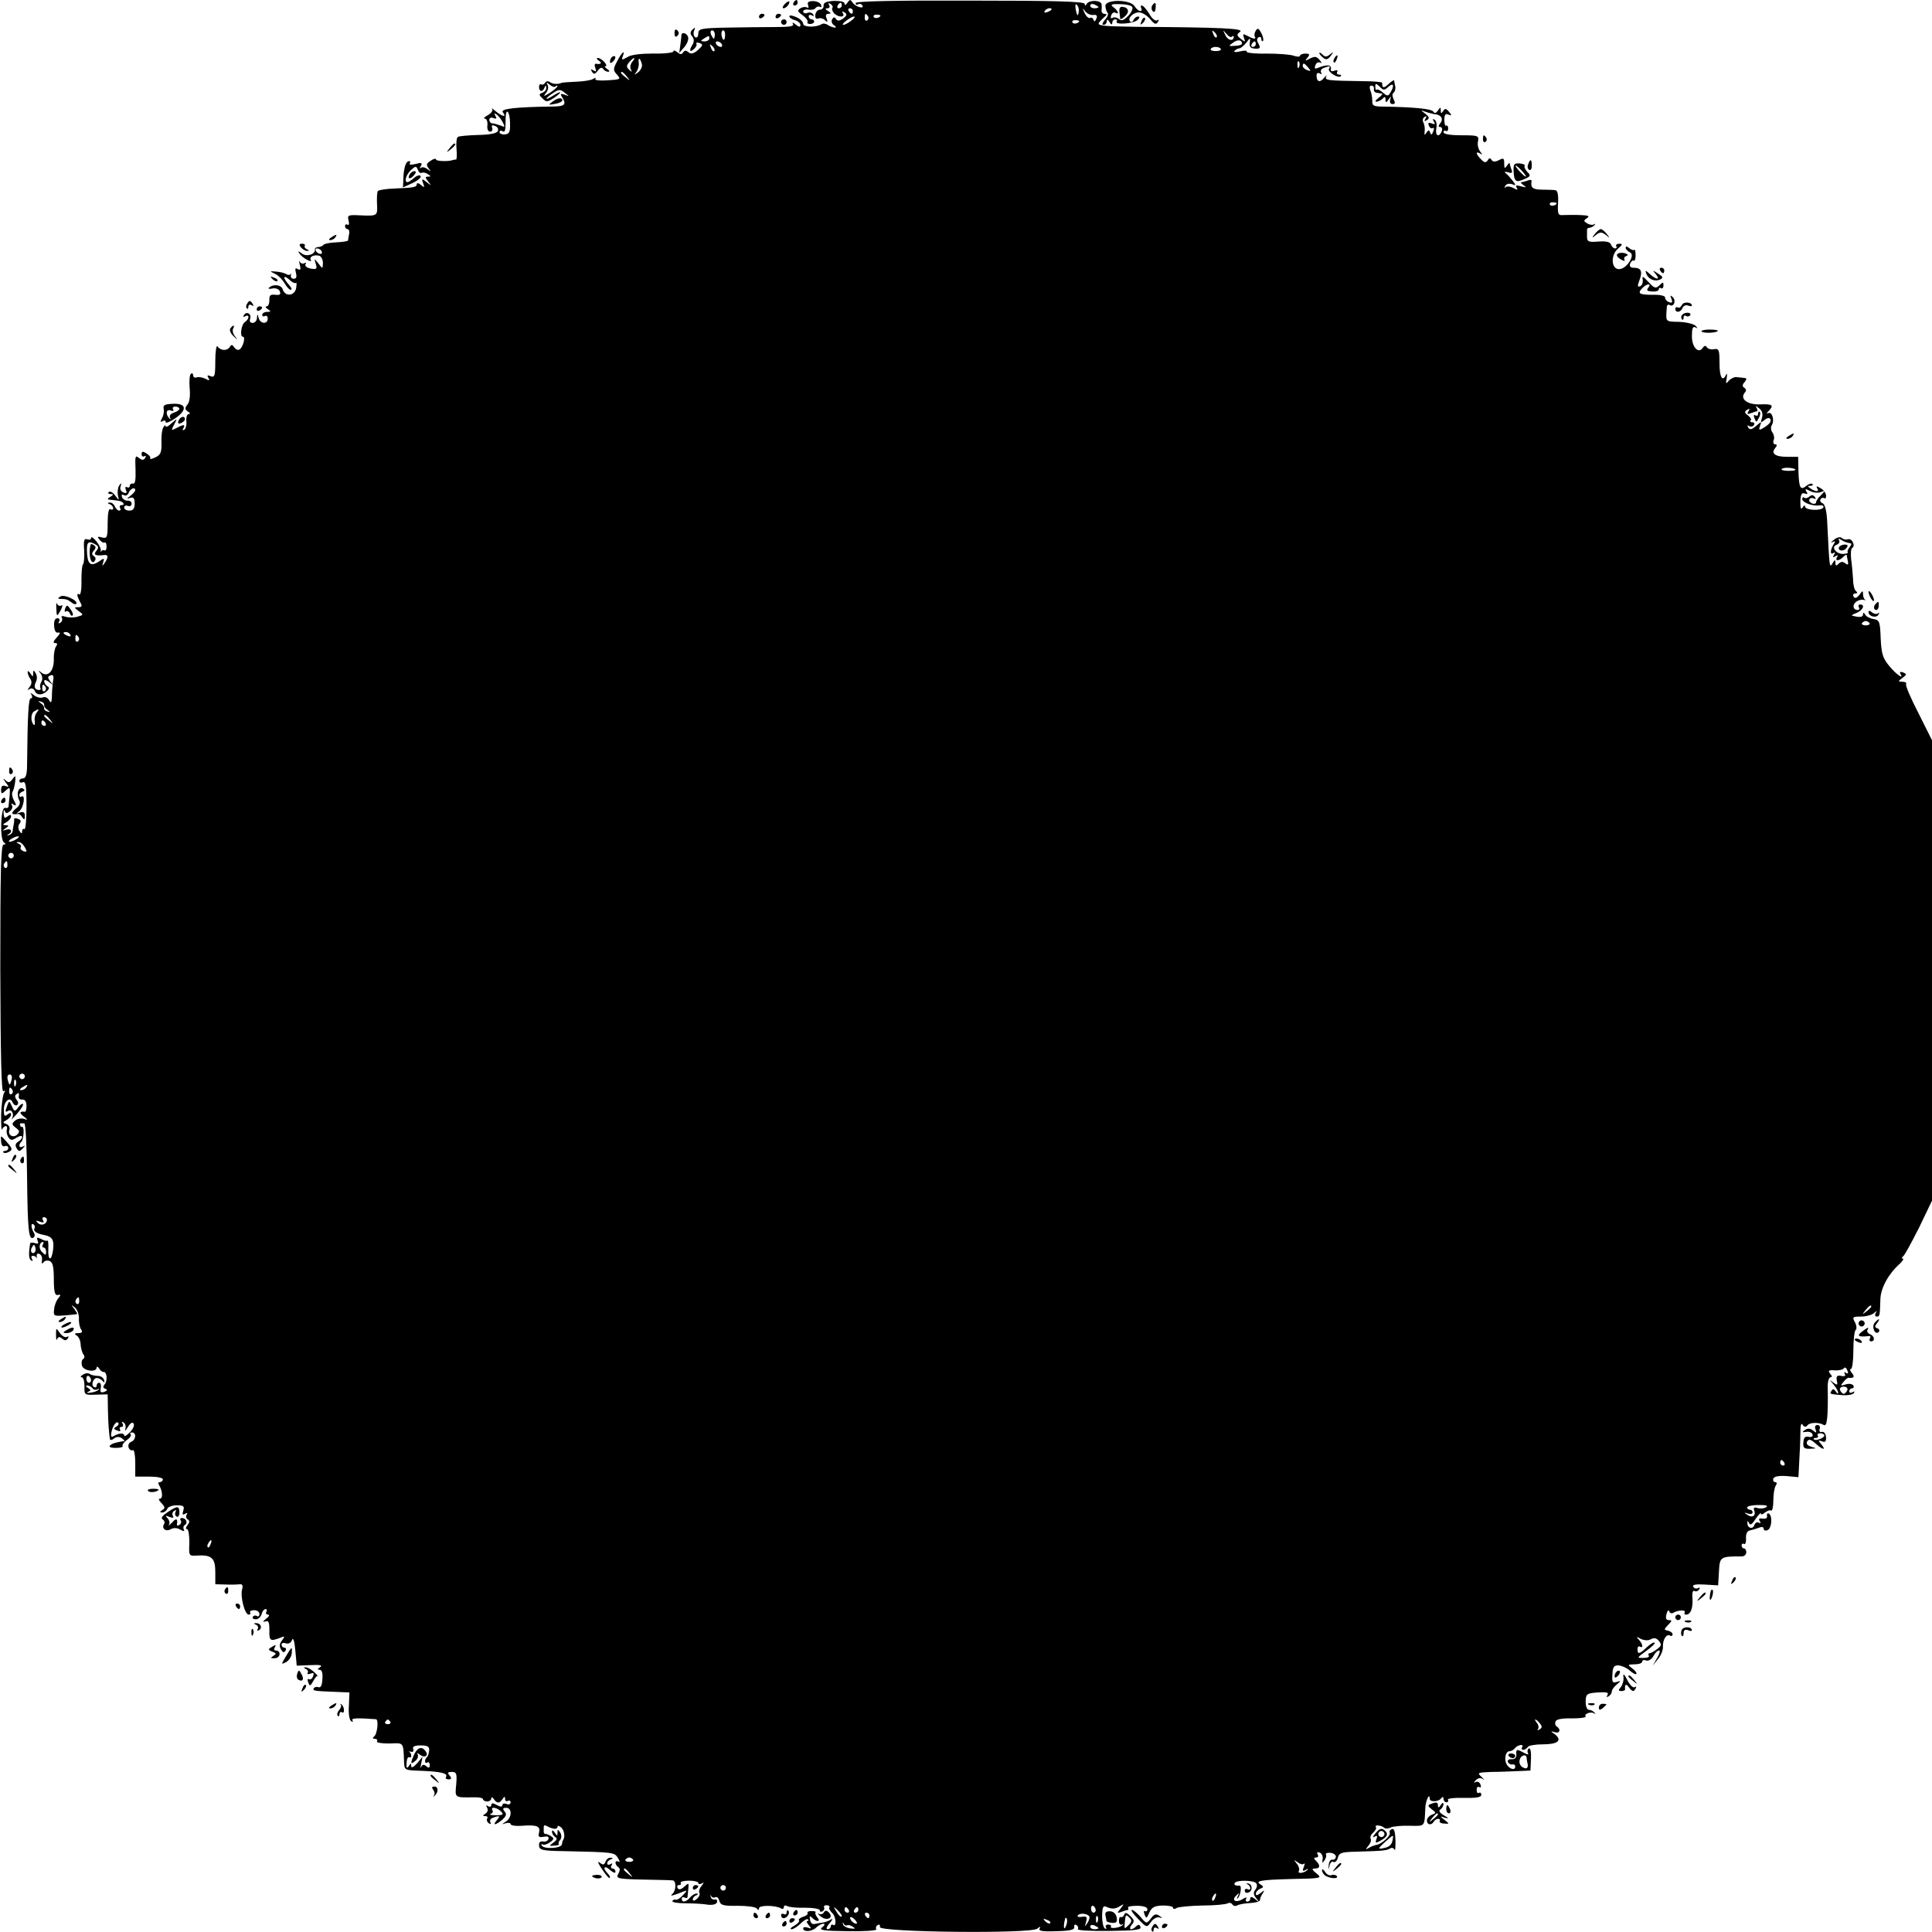<?xml version="1.0" standalone="no"?>
<!DOCTYPE svg PUBLIC "-//W3C//DTD SVG 20010904//EN"
 "http://www.w3.org/TR/2001/REC-SVG-20010904/DTD/svg10.dtd">
<svg version="1.0" xmlns="http://www.w3.org/2000/svg"
 width="700pt" height="700pt" viewBox="0 0 700 700"
 preserveAspectRatio="xMidYMid meet">
<g transform="translate(0,700) scale(0.1,-0.1)"
fill="#000000" stroke="none">
<path d="M2842 6984 c-7 -8 -8 -14 -3 -14 10 0 25 19 20 25 -2 1 -10 -3 -17
-11z"/>
<path d="M2875 6990 c-3 -5 -1 -10 4 -10 6 0 11 5 11 10 0 6 -2 10 -4 10 -3 0
-8 -4 -11 -10z"/>
<path d="M2928 6981 c3 -8 1 -12 -4 -8 -6 3 -16 2 -24 -3 -12 -8 -11 -12 8
-25 12 -9 20 -20 18 -24 -3 -4 1 -8 9 -8 8 0 15 4 15 9 0 4 -4 8 -10 8 -5 0
-10 5 -10 11 0 5 5 7 12 3 7 -4 8 -3 4 4 -4 6 -13 9 -21 5 -8 -3 -15 0 -15 5
0 6 9 9 20 7 11 -2 22 1 25 6 4 5 11 7 16 4 5 -3 6 0 4 7 -3 8 -16 14 -29 14
-17 0 -22 -4 -18 -15z"/>
<path d="M2984 6980 c1 -8 -5 -15 -13 -15 -8 0 -15 -8 -17 -18 -1 -12 2 -17
11 -14 7 3 18 0 24 -6 9 -9 11 -8 6 6 -5 11 -2 17 6 17 11 0 11 3 -1 10 -11 7
-11 10 -2 10 7 0 10 5 6 12 -5 7 -3 8 5 4 7 -5 10 -11 7 -14 -3 -3 -1 -11 5
-19 14 -16 43 -18 33 -1 -5 7 -3 8 6 3 10 -6 9 -11 -5 -22 -13 -9 -21 -10 -26
-2 -5 8 -9 8 -14 -1 -4 -7 -1 -16 6 -21 8 -5 10 -9 4 -9 -5 0 -17 4 -25 9 -8
6 -19 7 -24 3 -20 -12 -66 -11 -66 2 0 7 -11 18 -25 24 -14 6 -25 8 -25 3 0
-5 9 -11 20 -14 11 -3 20 -11 20 -17 0 -9 -4 -9 -17 1 -9 8 -14 9 -10 2 5 -8
-12 -11 -65 -11 -40 0 -119 -1 -175 -2 -94 -2 -103 -4 -103 -22 0 -11 -5 -16
-11 -13 -6 4 -8 14 -4 24 5 12 4 13 -6 4 -9 -9 -9 -16 -1 -25 7 -9 7 -19 2
-28 -14 -22 -12 -32 4 -18 8 7 12 16 9 20 -2 4 3 5 12 2 13 -5 12 -9 -6 -25
-16 -14 -26 -16 -35 -8 -8 7 -14 7 -19 -1 -5 -8 -11 -8 -21 1 -8 6 -14 8 -14
3 0 -5 -33 -9 -73 -8 -44 0 -81 -4 -94 -13 -19 -11 -22 -11 -17 2 11 28 -4 15
-20 -17 -15 -28 -15 -33 0 -49 14 -16 12 -17 -34 -20 -28 -2 -48 0 -45 5 4 5
0 5 -8 0 -8 -5 -35 -9 -61 -10 -27 -1 -50 -3 -53 -4 -13 -6 -31 -5 -42 2 -6 5
-14 5 -18 -2 -3 -6 -10 -8 -14 -6 -4 3 -8 -1 -8 -9 0 -18 13 -20 20 -2 4 9 6
9 6 -1 1 -7 -6 -15 -14 -18 -13 -5 -13 -8 1 -21 13 -13 17 -13 39 1 14 9 25
19 25 21 0 3 -11 -2 -25 -11 -14 -9 -25 -14 -25 -11 0 2 11 12 24 20 21 14 26
14 42 1 18 -14 18 -14 0 -7 -15 5 -17 3 -10 -8 18 -29 11 -35 -40 -35 -128 -2
-185 -8 -174 -21 15 -19 -2 -16 -26 4 -12 10 -17 14 -13 8 4 -5 -3 -15 -15
-22 -13 -7 -18 -12 -11 -13 6 0 10 -10 9 -23 -2 -14 2 -24 10 -24 6 0 10 6 7
14 -3 9 0 11 10 7 9 -3 14 -11 11 -18 -3 -9 -28 -14 -71 -15 -36 -1 -70 -4
-74 -7 -5 -3 -7 -23 -5 -44 2 -22 1 -39 -2 -38 -4 0 -9 -1 -12 -2 -16 -6 -60
-4 -60 2 0 5 -9 3 -19 -4 -16 -10 -18 -15 -8 -28 10 -13 10 -13 -4 -3 -9 7
-20 9 -24 5 -5 -4 -5 -1 0 7 6 11 2 13 -19 7 -18 -4 -25 -3 -21 3 3 6 0 9 -7
6 -8 -3 -14 -24 -16 -50 l-2 -44 35 16 c19 9 32 20 29 25 -3 5 -14 2 -23 -6
-10 -9 -21 -16 -24 -16 -14 0 -6 27 12 44 17 15 19 15 25 1 3 -9 9 -14 14 -11
4 2 14 1 22 -5 12 -7 12 -9 1 -9 -11 0 -11 -3 0 -17 13 -17 13 -17 -5 -3 -18
14 -19 13 -13 -4 6 -16 5 -17 -8 -6 -8 7 -15 8 -15 3 0 -11 -8 -13 -80 -16
-30 -1 -57 -5 -61 -9 -3 -4 -4 -26 -3 -48 2 -43 2 -43 -65 -40 -40 2 -43 0
-38 -19 3 -12 1 -19 -4 -15 -5 3 -9 0 -9 -5 0 -6 4 -11 9 -11 5 0 8 -8 6 -17
-2 -10 -4 -21 -4 -24 -1 -3 -20 -6 -43 -7 -23 -1 -44 -5 -47 -10 -3 -4 -12 -7
-18 -7 -7 0 -13 -4 -12 -9 2 -18 -32 -28 -48 -14 -12 9 -15 9 -9 1 4 -7 16
-18 28 -24 12 -6 18 -7 14 -1 -7 12 13 21 32 15 6 -3 12 -14 12 -26 -1 -22 -1
-22 -16 -2 -16 20 -16 20 -10 -1 6 -18 3 -21 -19 -17 -14 3 -22 10 -18 16 3 5
1 7 -5 3 -5 -3 -13 0 -16 6 -3 7 -3 2 0 -11 5 -17 3 -21 -7 -16 -9 6 -11 2 -7
-13 4 -15 2 -22 -8 -22 -7 0 -12 6 -10 13 1 6 1 9 -1 4 -3 -4 -10 -4 -16 0 -6
4 -23 8 -37 9 -24 2 -24 2 -4 -8 12 -5 27 -21 35 -34 7 -13 17 -24 22 -24 6 0
3 8 -6 18 -23 25 -22 39 1 19 10 -10 21 -15 24 -12 3 3 3 -5 1 -19 -6 -29 -40
-32 -49 -4 -5 17 -35 20 -50 5 -4 -3 3 -5 14 -2 12 2 23 -3 26 -11 4 -11 0
-14 -17 -12 -17 2 -22 -2 -21 -19 0 -13 -4 -23 -10 -23 -6 0 -4 -5 4 -10 13
-8 12 -10 -2 -10 -10 0 -18 -5 -18 -11 0 -5 5 -7 10 -4 5 3 10 -1 10 -9 0 -22
-27 -20 -33 2 -4 16 -5 16 -6 0 0 -10 -8 -18 -16 -18 -8 0 -12 6 -9 14 7 18
-12 30 -22 15 -4 -8 -3 -9 4 -5 7 4 12 3 12 -3 0 -5 -6 -14 -13 -18 -13 -9
-19 -53 -7 -53 11 0 0 -39 -12 -46 -6 -4 -14 0 -19 7 -7 11 -11 12 -17 1 -10
-14 -33 -13 -44 3 -4 6 -8 -18 -8 -52 0 -54 -2 -62 -17 -56 -11 5 -14 3 -8 -6
6 -10 3 -11 -11 -3 -11 5 -25 7 -31 5 -7 -3 -13 0 -13 7 0 6 -4 9 -8 6 -5 -3
-7 -26 -5 -51 3 -28 0 -52 -8 -61 -10 -13 -10 -17 2 -25 8 -5 9 -9 3 -9 -6 0
-10 -11 -9 -25 2 -14 -2 -28 -7 -32 -7 -3 -8 -1 -4 5 9 15 1 15 -25 1 -19 -10
-20 -9 -8 13 12 23 12 23 -10 4 -11 -11 -21 -15 -21 -10 0 5 -4 3 -8 -4 -5 -7
-8 -32 -7 -55 1 -36 -3 -45 -22 -54 -13 -6 -21 -8 -19 -4 3 4 -3 12 -13 18
-14 9 -18 8 -18 -3 0 -7 5 -10 10 -7 6 3 7 1 3 -6 -6 -9 -11 -9 -23 0 -13 11
-14 6 -12 -42 1 -37 -1 -53 -9 -51 -7 1 -12 -3 -12 -9 0 -5 -4 -7 -10 -4 -6 3
-7 -1 -4 -10 5 -11 2 -14 -9 -9 -9 3 -14 13 -10 22 4 13 3 14 -5 3 -5 -7 -7
-23 -5 -35 5 -21 5 -21 -10 -1 -8 11 -19 17 -23 12 -4 -4 -1 -7 7 -7 11 0 11
-2 -1 -10 -13 -8 -13 -10 3 -11 30 -3 35 -4 43 -11 4 -5 2 -8 -5 -8 -7 0 -9
-4 -6 -10 3 -5 2 -10 -3 -10 -6 0 -12 7 -16 15 -3 8 -11 15 -18 14 -10 0 -10
-2 0 -6 6 -2 12 -9 12 -14 0 -6 -4 -7 -10 -4 -6 4 -10 -15 -10 -51 0 -52 -2
-56 -21 -51 -16 4 -18 3 -8 -9 6 -7 14 -12 18 -10 4 3 7 -4 7 -14 0 -10 -3
-17 -7 -14 -4 2 -9 1 -12 -3 -2 -5 -3 -3 -2 2 2 6 -6 21 -16 34 -11 13 -19 18
-19 12 0 -6 -6 -8 -14 -5 -11 4 -14 -4 -11 -41 1 -25 -1 -47 -4 -49 -4 -3 -6
-29 -6 -60 1 -30 -3 -52 -7 -50 -11 7 -10 -4 2 -27 9 -15 7 -19 -7 -19 -15 0
-15 -1 2 -14 18 -13 18 -14 -3 -20 -12 -4 -32 -4 -43 -1 -14 5 -19 3 -15 -3 3
-6 1 -14 -5 -18 -8 -4 -9 -3 -5 4 4 7 1 12 -6 12 -9 0 -13 -10 -12 -27 1 -18
6 -27 15 -25 9 2 7 -4 -5 -17 -13 -14 -15 -21 -6 -21 8 0 9 -4 3 -12 -5 -7 -9
-29 -8 -48 0 -42 -22 -65 -45 -47 -13 10 -13 10 -3 -3 7 -10 8 -21 3 -30 -5
-8 -6 -18 -4 -22 3 -4 1 -8 -4 -8 -16 0 -21 12 -12 29 5 10 5 23 -1 32 -7 12
-9 12 -9 -1 0 -13 -1 -13 -10 0 -5 8 -10 11 -10 5 0 -5 4 -17 10 -25 6 -9 5
-20 -3 -29 -9 -12 -9 -13 1 -7 7 4 14 1 18 -7 6 -17 28 -17 45 0 8 8 8 13 0
17 -6 4 -11 12 -11 18 0 6 7 5 18 -3 15 -13 16 -12 4 2 -10 14 -10 18 1 22 10
4 13 -2 9 -21 -2 -15 -4 -40 -4 -56 -1 -22 -3 -25 -10 -13 -5 9 -15 14 -23 10
-9 -3 -23 1 -32 8 -12 10 -15 10 -9 2 4 -7 3 -13 -2 -13 -9 0 -12 -56 -14
-242 0 -34 -5 -48 -14 -48 -8 0 -14 -4 -14 -10 0 -5 6 -7 13 -4 10 4 13 -15
13 -85 0 -49 -3 -88 -8 -85 -4 3 -8 -1 -8 -8 0 -10 -3 -9 -10 2 -5 9 -5 19 1
26 6 8 5 14 -6 17 -8 4 -14 3 -14 -1 1 -4 0 -11 -1 -17 -1 -5 -3 -16 -4 -24 0
-8 -7 -15 -14 -17 -7 -1 -8 0 -2 3 17 8 11 23 -7 17 -15 -5 -16 -4 -3 5 13 9
13 11 0 11 -12 1 -11 3 3 11 9 5 17 15 17 21 0 7 -4 7 -13 0 -10 -8 -13 -6
-14 11 0 12 1 16 4 9 4 -10 8 -10 19 -1 8 6 11 16 7 22 -4 6 -1 7 6 2 10 -6
11 -3 2 14 -7 12 -9 26 -6 32 4 5 8 22 10 37 2 23 1 24 -10 9 -9 -13 -15 -14
-25 -4 -10 9 -10 7 0 -7 13 -17 13 -19 0 -14 -11 4 -16 0 -16 -13 0 -16 2 -17
17 -3 15 14 16 12 14 -18 -2 -18 -4 -36 -4 -40 -1 -5 -6 -7 -13 -5 -16 3 -19
-115 -4 -125 8 -5 7 -8 -1 -8 -10 0 -12 -102 -12 -450 1 -316 4 -448 11 -444
7 5 8 2 2 -7 -4 -8 -9 -43 -10 -79 0 -36 1 -59 3 -52 3 6 9 12 14 12 4 0 6 -6
4 -12 -3 -7 0 -20 5 -28 8 -12 13 -13 30 -2 11 7 20 8 20 3 0 -6 -7 -14 -15
-18 -9 -6 -11 -13 -5 -23 8 -13 11 -13 22 -1 10 10 10 12 1 7 -14 -8 -18 6 -5
18 8 9 11 56 2 53 -3 -1 -6 1 -7 6 -2 4 -1 7 2 7 3 0 9 0 13 0 5 0 9 -87 10
-192 2 -196 6 -233 23 -222 5 3 6 11 2 17 -11 18 -12 38 -2 31 5 -3 7 -9 4
-14 -6 -10 7 -20 37 -25 28 -6 35 -19 30 -55 -6 -42 -19 -38 -17 5 1 19 -1 33
-3 30 -3 -2 -13 0 -23 6 -15 7 -17 6 -13 -6 5 -11 2 -13 -10 -9 -9 3 -17 2
-17 -2 -6 -39 -5 -55 4 -61 6 -3 7 -1 3 5 -4 7 -3 12 3 12 5 0 11 -3 14 -7 2
-5 2 -2 0 5 -1 8 3 12 9 9 7 -2 12 -13 10 -23 -2 -12 0 -15 5 -8 4 6 15 9 23
5 11 -4 15 -22 15 -66 0 -46 4 -59 14 -57 12 3 12 0 2 -12 -7 -8 -14 -26 -15
-40 -3 -24 -1 -25 38 -22 23 2 43 4 45 5 2 1 -3 9 -10 19 -12 15 -12 16 2 5 9
-7 15 -25 15 -40 -1 -16 3 -34 8 -40 6 -9 3 -13 -10 -13 -14 0 -16 -3 -6 -9 7
-4 14 -19 14 -32 1 -13 5 -29 10 -36 5 -6 5 -14 -1 -17 -5 -3 -7 -14 -4 -24 5
-19 53 -26 53 -7 0 5 4 4 9 -3 4 -8 12 -13 16 -13 13 2 15 -32 4 -45 -7 -8 -6
-13 3 -16 8 -3 7 -6 -4 -11 -13 -4 -16 -1 -13 14 2 10 0 19 -6 19 -5 0 -9 -5
-9 -11 0 -5 -4 -8 -10 -4 -12 8 -1 35 13 32 7 -1 16 -6 20 -12 5 -6 7 -4 4 5
-2 8 -12 15 -23 15 -10 0 -24 3 -29 7 -6 4 -17 3 -25 -3 -8 -5 -10 -9 -4 -9 6
0 10 -15 10 -32 -1 -32 0 -33 42 -31 l42 1 1 -56 c1 -52 4 -83 7 -106 1 -5 8
-4 15 2 8 7 18 7 27 2 8 -6 13 -10 10 -11 -35 -6 -44 -9 -51 -16 -6 -6 3 -9
20 -9 17 0 28 3 25 7 -2 4 5 14 16 22 11 7 17 17 13 20 -3 4 -1 7 5 7 17 0 15
-27 -3 -34 -8 -3 -12 -12 -9 -21 3 -8 10 -12 15 -9 5 3 9 -18 9 -45 l0 -51 50
0 c28 0 50 -4 50 -10 0 -5 -5 -10 -11 -10 -6 0 -7 -5 -2 -12 12 -21 14 -48 2
-48 -6 0 -3 -7 6 -16 13 -14 14 -19 3 -25 -10 -7 -10 -9 0 -9 7 0 15 6 18 13
2 7 18 13 34 13 25 0 29 -3 24 -19 -4 -14 -3 -17 6 -12 8 5 11 4 6 -3 -3 -6
-2 -14 4 -17 8 -5 7 -11 -1 -21 -6 -8 -7 -14 -2 -14 6 0 9 -22 9 -49 -2 -49
-2 -49 29 -47 51 3 65 -9 65 -59 l0 -45 38 -1 c20 -1 43 0 51 1 9 1 12 -5 8
-19 -7 -27 10 -91 24 -91 6 0 8 4 5 8 -2 4 4 8 15 8 10 0 19 -6 19 -14 0 -7
-4 -11 -9 -7 -5 3 -12 2 -15 -3 -3 -5 2 -9 11 -9 9 0 18 9 21 19 2 10 9 18 14
18 5 0 6 -4 3 -10 -3 -5 -1 -10 6 -10 7 0 4 -7 -7 -15 -12 -10 -14 -13 -3 -10
12 5 15 -2 15 -32 -1 -38 3 -41 39 -27 18 7 18 6 7 -9 -9 -11 -11 -21 -4 -33
6 -11 11 -13 16 -5 4 6 2 11 -3 11 -6 0 -11 5 -11 11 0 6 7 8 15 5 10 -3 19 1
23 12 4 11 9 -3 12 -38 l5 -55 50 2 c35 2 45 -1 35 -7 -10 -7 -11 -10 -2 -10
8 0 12 -12 10 -34 -1 -22 -6 -32 -14 -29 -7 2 -14 1 -17 -4 -6 -9 1 -10 79
-13 l50 -2 -2 -49 c-2 -28 2 -51 8 -55 6 -4 8 -3 5 3 -5 8 15 9 85 4 11 -1 5
-55 -7 -63 -6 -5 -5 -8 3 -8 7 0 11 -4 8 -9 -3 -5 16 -8 44 -8 54 2 51 7 54
-67 1 -30 2 -30 64 -32 69 -3 96 -9 88 -22 -3 -5 1 -9 9 -9 11 0 12 4 4 14 -9
10 -7 13 8 13 17 0 19 -6 16 -45 -5 -49 -6 -48 60 -47 20 1 37 -2 37 -7 0 -4
7 -8 15 -8 8 0 15 5 15 11 0 6 4 5 9 -2 11 -17 21 -17 32 0 7 10 9 10 9 0 0
-7 5 -10 10 -7 5 3 10 1 10 -5 0 -7 -7 -10 -15 -6 -8 3 -15 1 -15 -5 0 -6 -7
-6 -20 1 -14 8 -20 8 -20 0 0 -6 -5 -8 -12 -4 -7 5 -8 3 -3 -6 4 -7 2 -16 -6
-21 -11 -7 -11 -9 -1 -9 7 0 11 -4 7 -9 -3 -5 0 -13 6 -17 7 -4 9 -3 6 3 -4 6
0 14 9 17 24 9 28 7 14 -9 -17 -20 -5 -19 20 2 14 13 17 20 8 30 -8 10 -6 13
6 13 22 0 21 -36 -1 -50 -17 -11 -17 -11 -1 -6 10 3 18 1 18 -3 0 -5 19 -8 42
-6 54 4 67 -2 61 -25 -4 -15 -1 -18 17 -15 14 3 20 0 17 -8 -2 -7 -11 -11 -20
-9 -10 2 -15 -4 -14 -15 1 -16 12 -19 91 -20 181 -4 182 -4 195 -25 7 -12 8
-17 2 -13 -6 3 -11 2 -11 -4 0 -5 5 -13 10 -16 7 -4 7 -12 0 -24 -9 -17 -3
-19 88 -21 53 -1 102 -2 109 -3 14 0 13 -39 -2 -50 -10 -9 5 -5 42 10 14 5 13
3 -3 -14 -10 -11 -22 -18 -26 -16 -4 2 -9 0 -12 -5 -2 -4 19 -8 47 -8 29 0 65
-2 81 -5 18 -2 31 1 34 9 2 7 -2 11 -8 10 -7 -2 -14 3 -15 10 -2 7 -1 8 2 2 2
-5 9 -7 15 -4 5 3 12 -3 14 -13 5 -16 14 -19 67 -18 34 0 65 -4 69 -10 5 -7 8
-6 8 1 0 12 60 11 79 0 6 -4 11 -2 11 4 0 6 5 8 12 4 6 -4 35 -7 65 -6 29 0
53 -4 53 -9 0 -6 5 -7 10 -4 6 4 8 10 6 14 -3 4 1 8 9 8 8 0 12 -4 10 -8 -3
-3 2 -12 9 -19 15 -12 18 -53 4 -44 -4 3 -8 0 -8 -5 0 -6 -5 -11 -12 -11 -6 0
-3 10 8 22 11 13 13 18 4 13 -8 -5 -21 -10 -30 -11 -8 -1 -21 -3 -29 -5 -7 -2
-15 4 -16 15 -3 14 -1 16 8 7 16 -16 32 -14 18 2 -6 8 -9 16 -6 18 2 3 -4 5
-15 5 -10 0 -17 -3 -14 -7 2 -4 -5 -11 -17 -14 -11 -4 -18 -10 -14 -13 3 -3
-5 -12 -17 -19 -13 -7 -17 -12 -10 -13 6 0 21 9 33 21 11 11 23 18 26 15 4 -3
3 -6 -2 -6 -4 0 -2 -7 5 -15 11 -13 10 -14 -4 -9 -9 3 -16 2 -16 -3 0 -14 33
-12 48 4 7 7 19 13 25 13 7 0 5 -6 -4 -13 -14 -10 2 -13 92 -14 60 -1 107 2
104 7 -3 5 -1 12 5 15 6 4 9 1 8 -7 -4 -19 546 -25 570 -6 11 9 13 9 9 1 -6
-9 9 -12 60 -10 50 1 67 5 65 15 -1 8 2 11 8 7 6 -3 8 -10 5 -15 -2 -4 49 -7
114 -6 93 1 117 4 113 14 -3 10 -8 10 -15 3 -17 -17 -31 -13 -17 5 11 12 10
18 -5 32 -13 13 -19 14 -22 4 -3 -6 -8 -10 -12 -8 -4 3 -7 -4 -7 -14 0 -10 5
-16 11 -13 5 4 7 2 2 -2 -9 -10 -48 -15 -42 -5 2 4 -2 7 -10 7 -8 0 -11 -5 -8
-10 3 -6 1 -7 -4 -4 -6 4 -10 25 -10 46 1 32 4 38 16 32 20 -9 32 -8 51 4 13
8 13 7 0 -10 -14 -17 -13 -18 3 -12 10 4 21 7 23 7 3 0 3 3 1 8 -3 4 12 7 32
7 23 0 38 -5 38 -12 0 -7 -4 -10 -9 -7 -4 3 -5 -3 -1 -13 6 -15 8 -14 17 7 9
20 19 25 49 26 20 0 37 -3 37 -8 0 -5 6 -6 13 -1 6 4 48 8 93 9 44 0 86 4 92
8 6 3 13 2 17 -4 4 -6 11 -7 17 -4 6 4 27 8 47 9 20 1 36 5 36 11 0 5 4 16 10
24 8 13 7 13 -8 1 -12 -9 -17 -10 -17 -2 0 6 7 14 16 18 12 4 13 7 3 14 -24
14 -6 18 109 21 111 2 113 3 92 20 -17 14 -19 18 -6 18 19 0 21 11 4 28 -9 9
-9 12 1 12 7 0 9 5 5 11 -4 7 -1 10 7 7 8 -3 13 -14 11 -24 -2 -15 -1 -16 7
-4 5 8 8 17 5 21 -2 4 5 7 16 6 11 -1 20 -7 20 -14 0 -7 -6 -12 -12 -11 -7 2
-13 -7 -14 -20 -1 -19 -1 -19 3 -2 2 11 9 18 14 14 6 -3 13 3 16 15 5 18 13
21 67 22 99 3 110 4 123 12 6 4 13 1 16 -5 2 -7 3 8 3 33 -1 33 -5 45 -13 42
-7 -3 -11 -9 -8 -13 6 -9 -28 -41 -47 -44 -7 -1 -20 -6 -28 -11 -13 -8 -13 -6
-2 8 8 9 11 20 8 25 -3 6 1 15 9 22 8 7 13 16 10 20 -6 10 21 7 31 -3 4 -3 14
-3 23 2 9 4 40 7 69 6 56 -1 53 -5 56 64 1 27 16 58 16 34 0 -13 32 -12 42 2
5 6 8 5 8 -2 0 -7 5 -13 11 -13 5 0 8 4 5 9 -3 5 22 8 57 7 45 -1 64 2 64 11
0 7 -4 10 -9 7 -4 -3 -8 2 -8 11 0 9 4 13 10 10 6 -3 7 1 4 9 -3 9 -11 13 -18
9 -7 -4 -7 -2 1 7 8 8 17 10 26 4 7 -5 5 -2 -5 8 -17 15 -15 16 35 18 28 0 72
2 97 3 l45 2 2 43 c1 25 -2 40 -8 37 -5 -4 -6 -11 -3 -17 4 -6 -1 -6 -14 1
-27 15 -30 14 -28 -7 0 -11 -6 -16 -17 -16 -10 1 -16 -3 -14 -10 3 -6 10 -10
16 -9 6 2 11 -2 11 -7 0 -14 -16 -12 -28 3 -14 16 -9 52 7 52 6 0 15 5 19 10
9 13 35 18 27 5 -3 -5 -2 -10 4 -10 5 0 13 5 16 10 3 6 28 10 55 10 54 0 71
14 44 36 -17 12 -17 13 -1 8 18 -6 24 10 7 21 -5 3 -7 11 -4 18 3 8 24 12 59
11 30 0 52 3 50 7 -7 10 20 19 31 11 5 -4 5 -3 1 3 -4 5 -13 10 -20 10 -7 0
-12 13 -12 30 1 28 4 30 44 33 32 2 41 0 35 -9 -4 -8 -3 -10 4 -5 7 4 12 12
12 18 0 6 8 17 18 25 16 14 16 14 -1 9 -15 -5 -17 0 -15 28 1 26 6 33 22 32
12 -1 30 -9 40 -18 11 -10 22 -16 25 -13 2 3 -4 12 -15 20 -18 14 -18 14 9 15
15 0 27 4 27 10 0 5 6 7 14 4 8 -3 19 3 26 15 6 12 15 21 21 21 5 0 2 -12 -7
-27 l-16 -28 19 24 c11 13 19 33 18 45 -1 25 13 48 26 40 5 -3 9 -1 9 5 0 5
-8 11 -17 13 -15 3 -15 4 1 21 14 14 15 17 3 17 -11 0 -13 7 -9 22 3 12 7 17
10 10 2 -7 9 -9 15 -5 17 10 47 11 41 1 -3 -4 -1 -8 5 -8 16 0 25 22 23 58 -2
20 1 31 7 28 5 -4 13 -1 17 5 4 7 3 9 -4 5 -6 -3 -14 -1 -17 5 -5 7 8 10 41 8
l49 -3 3 50 c3 54 4 55 83 55 9 0 16 7 16 15 0 8 -4 14 -9 14 -4 0 -8 5 -8 11
0 5 4 8 9 5 4 -3 8 6 7 21 -1 16 5 27 14 28 8 2 23 6 33 10 10 4 17 3 17 -4 0
-6 6 -8 14 -5 15 6 19 51 5 60 -5 3 -8 0 -7 -8 2 -8 -4 -12 -16 -10 -12 2 -16
-1 -10 -9 4 -7 3 -10 -3 -6 -6 4 -14 0 -17 -9 -6 -17 -26 -10 -25 9 0 8 2 7 6
-1 4 -10 11 -5 24 15 10 15 19 24 19 19 0 -5 7 -3 15 4 8 6 18 10 22 7 4 -3 8
14 8 36 0 23 4 48 9 55 5 7 4 12 -2 12 -6 0 -9 6 -7 13 4 8 20 11 48 9 l43 -4
3 59 c2 32 4 77 4 101 0 28 3 39 8 30 6 -9 12 -9 17 -3 8 12 42 13 60 2 12 -8
16 32 14 141 0 17 5 32 10 32 7 0 6 5 -1 13 -9 11 -5 14 17 12 15 -1 30 3 33
8 3 5 9 1 12 -8 5 -10 3 -14 -5 -9 -7 4 -8 3 -4 -4 4 -7 -1 -10 -13 -7 -15 3
-19 -1 -16 -17 4 -17 2 -18 -13 -7 -15 12 -15 12 1 -7 9 -11 17 -25 17 -30 0
-5 -4 -3 -9 5 -6 9 -11 10 -15 2 -8 -12 -7 -12 42 -16 18 -1 35 2 39 8 3 6 1
7 -5 3 -7 -4 -12 -2 -12 3 0 6 5 11 11 11 5 0 7 5 4 10 -4 6 -16 8 -28 4 -19
-6 -20 -5 -8 9 7 9 16 16 19 15 19 -2 23 4 12 17 -7 8 -9 15 -4 15 5 0 9 30 9
68 0 37 4 70 8 73 5 4 4 16 -2 28 -11 19 -9 21 22 21 18 0 39 6 46 12 11 10
13 10 7 1 -4 -7 -2 -13 3 -13 12 0 12 2 14 65 2 40 30 91 71 127 10 10 15 18
10 18 -5 0 -4 4 1 8 6 4 31 51 58 104 l47 98 0 834 0 834 -49 98 c-28 54 -48
101 -45 106 3 4 -3 8 -13 8 -17 1 -17 1 0 14 16 12 16 14 2 20 -9 3 -13 2 -10
-4 15 -24 -13 -5 -39 26 -25 30 -29 45 -32 101 -2 61 -5 67 -25 70 -13 2 -27
9 -31 16 -5 9 -8 9 -8 0 0 -9 -14 -11 -40 -3 -3 1 5 5 18 10 22 10 31 30 11
30 -5 0 -7 -4 -4 -10 3 -5 2 -10 -4 -10 -17 0 -21 17 -7 29 7 6 20 10 27 8 8
-2 11 -2 7 0 -5 3 -8 12 -8 21 0 13 -2 13 -13 -3 -10 -12 -16 -14 -21 -7 -4 7
-1 12 6 12 8 0 9 3 3 8 -6 4 -11 23 -11 42 -1 19 -4 52 -7 73 -2 20 -1 40 4
42 13 8 -2 37 -16 31 -7 -2 -17 0 -22 5 -5 5 -17 3 -29 -7 -10 -8 -13 -12 -5
-8 10 5 12 3 5 -7 -13 -21 -14 -40 -2 -33 7 5 8 2 3 -6 -6 -9 -4 -11 5 -5 9 5
11 4 6 -3 -9 -16 7 -15 22 0 7 7 12 10 13 7 0 -2 2 -12 4 -22 3 -13 0 -15 -9
-8 -9 7 -16 7 -24 -1 -9 -9 -12 -9 -12 3 0 12 -2 12 -10 -1 -12 -18 -11 -25
-20 153 -2 37 -8 61 -17 64 -7 3 -10 9 -7 14 3 5 9 7 14 4 4 -3 7 2 6 11 -1 9
-11 21 -21 26 -13 8 -16 7 -11 -1 9 -13 -4 -14 -24 -1 -12 8 -12 10 -1 10 8 0
11 3 8 6 -4 4 -13 1 -22 -6 -22 -18 -27 -8 -29 52 l-1 53 -40 0 c-43 0 -60 12
-43 32 7 9 7 13 0 13 -6 0 -9 7 -6 15 4 8 1 21 -4 28 -6 7 -7 19 -3 26 12 18
1 52 -13 44 -6 -3 -6 0 2 8 20 21 14 26 -30 24 -46 -2 -75 19 -57 42 7 7 6 14
-1 18 -8 5 -8 11 1 21 9 11 8 14 -2 15 -8 1 -21 2 -29 3 -8 0 -20 -6 -27 -14
-10 -12 -11 -11 -7 10 2 14 2 19 -2 13 -13 -29 -24 -10 -24 41 0 49 -2 54 -20
51 -11 -2 -22 1 -26 7 -4 7 -9 6 -14 -1 -15 -25 -40 0 -40 41 0 28 3 37 13 32
9 -5 9 -4 0 6 -6 6 -33 13 -60 14 -50 1 -48 -1 -44 52 0 8 5 13 10 9 15 -9 25
15 12 28 -9 9 -11 8 -5 -6 5 -13 2 -16 -10 -11 -8 3 -14 11 -13 16 1 6 -18 11
-45 10 -50 0 -57 5 -36 26 16 16 33 15 20 0 -8 -10 -4 -13 14 -14 13 -1 24 2
24 8 0 5 4 7 8 4 5 -3 9 2 9 10 0 13 -2 13 -15 0 -13 -12 -18 -11 -39 12 -21
22 -24 24 -21 8 1 -10 -3 -21 -10 -23 -9 -4 -10 1 -2 22 12 32 6 45 -20 45
-13 0 -17 5 -14 15 4 8 9 13 13 11 4 -3 7 6 7 19 0 14 -2 22 -5 20 -2 -3 -10
0 -18 6 -8 7 -13 8 -13 1 0 -5 7 -12 15 -16 22 -8 -11 -61 -39 -61 -29 0 -31
52 -3 75 16 14 17 17 4 17 -9 0 -14 -4 -11 -9 3 -4 1 -8 -4 -8 -6 0 -12 6 -15
14 -4 10 -18 13 -46 11 -35 -3 -41 0 -41 16 0 10 0 22 0 27 0 4 4 7 9 7 5 0
13 4 18 9 4 5 3 7 -2 3 -6 -3 -17 -1 -25 4 -13 8 -13 10 0 19 11 7 5 10 -25
11 -22 1 -49 0 -61 0 -19 -2 -21 3 -19 43 2 29 -2 46 -9 47 -6 1 -28 2 -48 2
-35 0 -43 7 -39 31 1 5 -5 6 -14 2 -9 -3 -20 -6 -23 -6 -4 0 0 -5 8 -11 12 -8
10 -9 -9 -4 -17 5 -21 4 -16 -5 6 -9 3 -9 -12 -1 -11 6 -24 7 -28 3 -5 -4 -5
-2 -1 5 4 7 14 9 24 6 15 -6 16 -5 2 13 -8 10 -19 23 -25 27 -6 5 -2 6 9 3 14
-5 17 -2 12 10 -3 8 -6 19 -6 22 0 4 -5 0 -10 -8 -8 -12 -10 -11 -10 8 0 19
-3 21 -19 12 -14 -7 -22 -7 -27 1 -5 8 -9 7 -14 -2 -6 -9 -12 -9 -24 4 -19 19
-21 31 -3 21 9 -6 9 -5 0 7 -7 9 -11 25 -8 37 4 21 0 22 -61 22 -38 0 -64 4
-64 11 0 5 4 8 8 5 5 -3 9 1 9 9 0 8 -4 12 -7 10 -4 -3 -7 7 -7 21 0 18 4 24
15 19 12 -5 13 -3 2 10 -11 13 -15 13 -21 3 -7 -10 -9 -10 -9 2 0 13 -1 13
-10 0 -7 -10 -12 -12 -17 -4 -7 10 -69 16 -180 18 -36 0 -42 3 -41 21 0 11 -3
28 -7 38 -4 10 -3 17 4 17 6 0 10 -5 9 -12 -2 -7 3 -13 10 -14 6 -1 15 -2 19
-3 4 0 -2 -8 -13 -16 -13 -11 -14 -14 -4 -13 8 2 18 8 22 13 5 6 8 4 8 -5 0
-13 2 -13 11 0 10 13 10 13 6 -1 -3 -9 1 -16 8 -16 10 0 11 5 4 18 -5 11 -5
20 0 23 5 4 8 14 6 24 -2 9 -4 19 -4 21 -1 2 -10 -4 -21 -14 -17 -16 -23 -14
-22 5 0 3 -30 6 -66 6 -135 2 -143 3 -137 17 4 6 0 4 -8 -5 -15 -19 -27 -14
-27 9 0 8 5 11 12 7 6 -4 8 -3 5 3 -4 6 0 14 9 17 22 8 26 8 19 -3 -6 -11 33
-36 43 -27 3 3 0 6 -7 6 -7 0 -9 4 -6 10 3 6 -1 7 -10 4 -10 -4 -15 -2 -13 7
3 15 -15 16 -45 4 -13 -6 -16 -3 -11 9 3 9 11 13 18 9 6 -4 5 1 -3 10 -11 13
-17 14 -35 5 -18 -10 -19 -9 -9 3 10 12 8 15 -8 15 -10 0 -19 -4 -19 -8 0 -4
-10 -4 -22 0 -13 5 -57 8 -100 8 -42 -1 -74 3 -71 7 2 4 -8 5 -24 1 -16 -4
-25 -3 -20 2 5 5 13 9 17 9 5 0 16 9 25 20 15 20 16 20 13 0 -2 -14 3 -20 19
-21 18 -1 21 2 13 17 -7 12 -7 20 0 24 5 3 10 1 10 -6 0 -7 3 -10 6 -7 3 4 0
16 -6 28 -9 18 -14 20 -20 9 -5 -7 -6 -17 -4 -21 7 -11 -4 -10 -26 2 -17 9
-18 8 -13 -7 6 -16 5 -16 -11 -4 -16 13 -16 16 -3 26 16 12 -65 16 -375 18
-129 2 -145 4 -135 17 7 8 17 18 22 22 6 5 5 8 -3 8 -7 0 -12 6 -11 13 1 6 1
17 0 22 -2 15 -44 16 -53 2 -5 -8 -8 -9 -8 -1 0 9 -112 12 -415 12 -274 1
-415 -2 -415 -9 0 -6 4 -8 9 -4 5 3 12 1 15 -4 10 -15 -25 -6 -35 10 -8 12
-10 12 -19 -1 -5 -8 -10 -10 -10 -3 0 7 -15 10 -38 10 -28 -2 -39 -6 -38 -17z
m66 0 c0 -5 -5 -10 -11 -10 -5 0 -7 5 -4 10 3 6 8 10 11 10 2 0 4 -4 4 -10z
m858 -26 c-3 -14 -5 -12 -10 9 -3 19 -2 25 4 19 6 -6 8 -18 6 -28z m72 20 c0
-2 -7 -4 -15 -4 -8 0 -15 4 -15 10 0 5 7 7 15 4 8 -4 15 -8 15 -10z m-890 -14
c0 -5 -2 -10 -4 -10 -3 0 -8 5 -11 10 -3 6 -1 10 4 10 6 0 11 -4 11 -10z m720
6 c0 -2 -7 -7 -16 -10 -8 -3 -12 -2 -9 4 6 10 25 14 25 6z m152 -20 c12 1 15
-3 10 -14 -4 -10 -7 -12 -10 -4 -2 7 -8 10 -12 7 -5 -3 -14 5 -20 17 -9 20 -9
21 2 7 7 -9 21 -15 30 -13z m-817 -5 c3 -5 2 -12 -3 -15 -5 -3 -9 1 -9 9 0 17
3 19 12 6z m45 3 c0 -8 -19 -13 -24 -6 -3 5 1 9 9 9 8 0 15 -2 15 -3z m-106
-19 c-10 -8 -23 -15 -28 -15 -6 0 -1 7 10 15 10 8 23 15 28 15 6 0 1 -7 -10
-15z m826 -1 c0 -8 -19 -13 -24 -6 -3 5 1 9 9 9 8 0 15 -2 15 -3z m-1320 -49
c0 -8 -2 -15 -4 -15 -2 0 -6 7 -10 15 -3 8 -1 15 4 15 6 0 10 -7 10 -15z m37
-5 c-1 -21 -10 -18 -13 5 -1 8 2 15 6 15 5 0 8 -9 7 -20z m1781 -5 c-3 -3 -9
2 -12 12 -6 14 -5 15 5 6 7 -7 10 -15 7 -18z m55 2 c4 3 7 4 7 0 0 -18 -21
-14 -30 5 -10 21 -10 21 3 6 8 -10 17 -15 20 -11z m-1893 -7 c0 -5 -8 -10 -17
-10 -15 0 -16 2 -3 10 19 12 20 12 20 0z m1930 -18 c0 -4 -11 -8 -26 -8 -23
-2 -24 -1 -7 11 17 13 33 11 33 -3z m-1885 -2 c3 -5 2 -10 -4 -10 -5 0 -13 5
-16 10 -3 6 -2 10 4 10 5 0 13 -4 16 -10z m1935 0 c0 -5 -5 -10 -11 -10 -5 0
-7 5 -4 10 3 6 8 10 11 10 2 0 4 -4 4 -10z m-1962 -25 c-3 -3 -9 2 -12 12 -6
14 -5 15 5 6 7 -7 10 -15 7 -18z m1835 8 c3 -5 -5 -8 -18 -8 -13 0 -21 3 -18
8 2 4 10 7 18 7 8 0 16 -3 18 -7z m-2133 -48 c-6 -8 -8 -20 -4 -27 5 -10 4
-10 -6 -1 -11 10 -11 15 0 28 7 8 15 15 17 15 3 0 0 -7 -7 -15z m36 -10 c1 -8
-5 -20 -14 -27 -15 -11 -15 -11 -6 2 6 8 10 23 8 33 -1 11 0 16 4 13 3 -4 7
-13 8 -21z m2381 -7 c-3 -8 -6 -5 -6 6 -1 11 2 17 5 13 3 -3 4 -12 1 -19z m33
-3 c11 -13 10 -14 -4 -9 -9 3 -16 10 -16 15 0 13 6 11 20 -6z m-2469 -32 c13
-16 12 -17 -3 -4 -10 7 -18 15 -18 17 0 8 8 3 21 -13z m-258 -36 c4 3 7 4 7 1
0 -3 -12 -14 -27 -24 -23 -14 -26 -15 -15 -1 8 9 10 22 6 29 -6 10 -5 11 8 1
8 -7 18 -10 21 -6z m3018 -1 c19 17 22 2 5 -24 -6 -11 -11 -10 -25 2 -10 9
-20 14 -23 11 -2 -3 -5 2 -5 10 0 14 2 14 16 1 13 -14 17 -14 32 0z m-3183
-134 c1 -30 -3 -38 -19 -39 -10 -1 -19 3 -19 8 0 6 5 7 10 4 10 -6 12 0 12 47
1 42 16 23 16 -20z m3352 34 c22 -2 31 -18 18 -33 -7 -9 -7 -13 0 -13 6 0 9
-7 6 -15 -10 -25 -25 -17 -20 10 3 13 0 28 -6 31 -7 5 -8 2 -3 -6 6 -10 4 -12
-8 -7 -11 4 -14 2 -10 -8 3 -8 9 -12 14 -9 5 3 6 -3 2 -12 -5 -13 -8 -14 -11
-5 -4 11 -6 11 -14 0 -7 -11 -8 -9 -6 6 1 11 -1 25 -5 32 -4 6 -2 15 4 19 8 5
9 3 4 -6 -6 -9 -4 -11 5 -5 10 6 9 11 -6 23 -18 14 -18 14 1 7 11 -4 27 -8 35
-9z m-3379 -28 c10 -19 9 -20 -7 -13 -11 4 -24 8 -30 8 -6 0 -11 6 -11 13 0 7
7 10 15 6 11 -4 13 -1 7 8 -5 9 -4 11 3 6 7 -4 17 -17 23 -28z m3819 -294 c0
-8 -19 -13 -24 -6 -3 5 1 9 9 9 8 0 15 -2 15 -3z m-4475 -174 c3 -5 2 -10 -4
-10 -5 0 -13 5 -16 10 -3 6 -2 10 4 10 5 0 13 -4 16 -10z m5219 -604 c-6 -18
-5 -19 9 -8 9 8 18 9 21 4 6 -9 -4 -21 -31 -36 -9 -5 -11 -2 -6 11 6 17 6 17
-14 0 -16 -14 -23 -15 -29 -6 -4 7 -3 10 4 5 6 -3 13 -2 17 4 3 5 1 10 -6 10
-7 0 -9 3 -6 7 4 3 -1 11 -10 18 -13 9 -13 14 -3 20 9 6 11 4 5 -5 -6 -10 -4
-12 9 -7 10 4 20 7 22 7 3 0 2 6 -2 13 -5 8 -2 7 9 -2 12 -9 15 -21 11 -35z
m121 -187 c2 -3 -8 -5 -25 -5 -16 0 -27 3 -25 6 5 8 42 6 50 -1z m-6015 -75
c0 -4 -8 -13 -17 -20 -15 -12 -15 -13 -2 -8 12 4 17 -1 17 -20 0 -19 -6 -26
-19 -26 -11 0 -19 5 -19 11 0 6 6 9 13 6 8 -3 14 1 14 8 0 7 -7 12 -15 11 -8
0 -17 5 -20 13 -3 8 0 11 7 7 6 -4 14 0 17 8 6 16 24 23 24 10z m6107 -7 c17
7 17 6 1 -11 -10 -9 -18 -21 -18 -26 0 -5 -7 -7 -15 -4 -8 4 -12 10 -9 15 3 5
10 6 16 3 7 -4 8 -2 4 5 -6 8 -12 9 -20 2 -7 -6 -16 -8 -19 -4 -4 3 -7 1 -7
-5 0 -13 38 -27 64 -23 10 1 15 -2 12 -8 -8 -13 -66 -10 -66 4 0 6 -4 4 -9 -4
-6 -9 -8 -2 -8 22 1 26 5 33 16 29 10 -4 12 -1 6 7 -6 10 -3 11 13 2 11 -6 29
-8 39 -4z m96 -183 c4 -1 10 -2 13 -3 4 0 1 -7 -5 -14 -6 -8 -9 -16 -6 -18 2
-3 -4 -5 -15 -6 -26 -2 -48 25 -26 33 9 3 13 11 9 17 -4 6 -1 7 8 1 8 -5 17
-9 22 -10z m-6345 -8 c10 -6 10 -11 1 -22 -12 -14 -3 -19 29 -15 15 2 15 -9 1
-29 -9 -13 -10 -12 -5 3 5 16 4 16 -18 1 -29 -18 -40 -7 -41 42 -1 31 7 36 33
20z m6426 -284 c2 -4 -4 -8 -14 -8 -10 0 -16 4 -14 8 3 4 9 8 14 8 5 0 11 -4
14 -8z m-6519 -42 c3 -6 -1 -7 -9 -4 -18 7 -21 14 -7 14 6 0 13 -4 16 -10z
m30 -9 c3 -5 2 -12 -3 -15 -5 -3 -9 1 -9 9 0 17 3 19 12 6z m-120 -180 c3 -5
2 -12 -3 -15 -5 -3 -9 1 -9 9 0 17 3 19 12 6z m-5 -65 c-1 -5 4 -13 12 -18 11
-8 11 -9 0 -6 -8 2 -13 7 -12 12 1 5 -4 13 -12 18 -11 8 -11 9 0 6 8 -2 13 -7
12 -12z m-27 -28 c-6 -7 -9 -21 -7 -31 1 -11 0 -16 -4 -13 -11 12 -11 40 1 48
18 11 21 10 10 -4z m48 -25 c13 -16 12 -17 -3 -4 -10 7 -18 15 -18 17 0 8 8 3
21 -13z m-16 -13 c3 -5 1 -10 -4 -10 -6 0 -11 5 -11 10 0 6 2 10 4 10 3 0 8
-4 11 -10z m-105 -420 c-8 -5 -19 -10 -25 -10 -5 0 -3 5 5 10 8 5 20 10 25 10
6 0 3 -5 -5 -10z m30 -30 c9 -16 8 -18 -5 -14 -8 3 -13 10 -10 14 3 5 -1 11
-7 13 -10 4 -10 6 -1 6 7 1 17 -8 23 -19z m-40 -30 c0 -5 -4 -10 -10 -10 -5 0
-10 5 -10 10 0 6 5 10 10 10 6 0 10 -4 10 -10z m-23 -35 c0 -8 -4 -12 -9 -9
-5 3 -6 10 -3 15 9 13 12 11 12 -6z m15 -777 c-2 -10 -6 -18 -7 -18 -1 0 -5 8
-7 18 -3 11 0 19 7 19 7 0 10 -8 7 -19z m48 12 c0 -5 -4 -10 -10 -10 -5 0 -10
5 -10 10 0 6 5 10 10 10 6 0 10 -4 10 -10z m-33 -32 c-3 -8 -6 -5 -6 6 -1 11
2 17 5 13 3 -3 4 -12 1 -19z m38 -8 c-3 -5 -12 -10 -18 -10 -7 0 -6 4 3 10 19
12 23 12 15 0z m-50 -9 c3 -5 2 -12 -3 -15 -5 -3 -9 1 -9 9 0 17 3 19 12 6z
m23 -23 c-2 -7 4 -13 13 -12 9 1 15 -7 15 -22 0 -12 -2 -22 -5 -22 -21 2 -22
-4 -5 -17 16 -13 16 -14 1 -9 -9 3 -24 1 -32 -6 -13 -11 -13 -14 2 -26 14 -10
15 -15 6 -24 -14 -15 -36 -3 -29 16 3 8 -2 18 -10 21 -15 5 -15 7 0 15 9 5 16
14 16 20 0 7 -4 7 -13 0 -11 -9 -13 -5 -13 18 0 31 23 49 32 25 4 -8 10 -12
16 -9 5 4 5 11 -1 18 -6 7 -8 16 -4 19 10 10 13 8 11 -5z m102 -447 c0 -17
-21 -24 -33 -12 -9 9 -7 10 7 5 13 -5 17 -4 12 4 -4 7 -2 12 3 12 6 0 11 -4
11 -9z m-15 -91 c-3 -5 -2 -10 3 -10 5 0 9 -7 9 -15 0 -14 -2 -14 -15 -1 -13
12 -10 36 4 36 3 0 2 -4 -1 -10z m-29 -27 c-10 -10 -19 5 -10 18 6 11 8 11 12
0 2 -7 1 -15 -2 -18z m161 -178 c0 -8 -4 -12 -9 -9 -5 3 -6 10 -3 15 9 13 12
11 12 -6z m6493 -19 c0 -2 -8 -10 -17 -17 -16 -13 -17 -12 -4 4 13 16 21 21
21 13z m-6450 -267 c0 -5 -4 -9 -8 -9 -5 0 -9 7 -9 15 0 8 4 12 9 9 4 -3 8 -9
8 -15z m5 -29 c4 -6 12 -7 18 -4 7 4 9 3 4 -1 -4 -5 -18 -10 -30 -11 -12 -2
-16 0 -8 3 11 5 11 7 0 14 -9 6 -10 9 -2 9 6 0 15 -5 18 -10z m6358 -7 c-3 -7
-9 -13 -13 -13 -4 0 -10 6 -13 13 -3 7 3 13 13 13 10 0 16 -6 13 -13z m-6272
-132 c-10 -6 -9 -10 4 -14 9 -4 13 -3 10 3 -3 6 -1 10 5 10 6 0 8 5 4 12 -4 7
-3 8 4 4 6 -4 9 -14 6 -24 -3 -9 1 -6 9 7 9 15 17 20 21 13 4 -6 -2 -20 -14
-32 -11 -11 -20 -16 -20 -11 0 10 -19 9 -38 -2 -8 -6 -11 -2 -9 10 4 25 18 46
25 38 4 -3 1 -10 -7 -14z m6044 -131 c3 -5 1 -10 -4 -10 -6 0 -11 5 -11 10 0
6 2 10 4 10 3 0 8 -4 11 -10z m-66 -161 c-8 -5 -22 -6 -31 -3 -13 4 -16 1 -12
-9 7 -20 -8 -28 -26 -15 -12 8 -12 9 3 4 9 -3 17 -1 17 4 0 6 -4 10 -10 10 -5
0 -10 4 -10 8 0 5 19 9 41 9 27 0 37 -2 28 -8z m-5636 -134 c-3 -9 -8 -14 -10
-11 -3 3 -2 9 2 15 9 16 15 13 8 -4z m5219 -344 c11 6 20 4 28 -6 11 -13 10
-18 -6 -30 -10 -8 -23 -15 -27 -15 -5 0 -6 -4 -3 -9 3 -5 -6 -8 -20 -8 -24 0
-24 0 10 25 20 14 34 28 31 30 -3 3 -15 -4 -28 -16 -27 -26 -34 -27 -34 -7 0
8 4 12 9 9 13 -8 10 10 -4 25 -11 11 -9 12 7 3 13 -6 27 -7 37 -1z m-4568
-299 c3 -5 -1 -9 -9 -9 -8 0 -12 4 -9 9 3 4 7 8 9 8 2 0 6 -4 9 -8z m4165 -6
c9 -11 9 -16 -1 -22 -7 -4 -10 -4 -6 1 4 4 3 14 -3 22 -6 7 -9 13 -6 13 2 0
10 -6 16 -14z m-4024 -98 c-1 -10 -4 -21 -8 -24 -10 -10 -9 -26 1 -20 5 3 9
-1 9 -9 0 -11 -4 -12 -13 -4 -8 7 -14 6 -18 -3 -3 -7 -3 -2 0 12 l5 25 -20
-24 c-13 -14 -21 -18 -21 -10 0 12 -2 11 -9 0 -7 -10 -9 -7 -8 12 1 14 5 23
10 20 4 -2 7 0 7 6 0 5 -3 11 -7 14 -5 2 -2 2 6 0 7 -2 11 2 8 10 -3 9 5 13
27 13 25 0 32 -4 31 -18z m3976 -25 c0 -5 2 -16 4 -25 2 -10 -2 -16 -8 -15
-17 3 -26 18 -20 34 5 14 22 18 24 6z m-3716 -196 c11 -11 8 -14 -18 -14 -18
0 -26 2 -19 5 6 2 10 8 6 13 -8 14 16 11 31 -4z m193 -63 c6 -1 12 2 12 7 0 6
6 4 14 -3 11 -11 14 -35 6 -45 -2 -2 -3 -9 -4 -15 -1 -15 -64 -19 -73 -5 -3 6
-2 8 3 4 5 -3 17 1 27 8 14 10 15 15 5 21 -7 5 -16 9 -20 9 -5 0 -8 3 -8 8 0
4 0 12 0 18 0 6 5 7 13 2 6 -4 18 -8 25 -9z m3038 -39 c-3 -20 -13 -28 -37
-32 -17 -3 -16 0 8 22 33 29 32 29 29 10z m-2752 -73 c2 -4 -4 -8 -14 -8 -10
0 -16 4 -14 8 3 4 9 8 14 8 5 0 11 -4 14 -8z m2430 -15 c4 4 4 -1 0 -11 -6
-15 -4 -17 7 -11 8 5 11 4 6 0 -11 -12 -38 -15 -31 -4 3 6 0 18 -8 27 -11 15
-11 15 3 5 9 -7 19 -10 23 -6z m-2443 -34 c13 -16 12 -17 -3 -4 -17 13 -22 21
-14 21 2 0 10 -8 17 -17z m249 -35 c0 -5 6 -6 13 -2 8 6 8 3 -1 -9 -8 -9 -11
-20 -8 -25 3 -6 -1 -15 -9 -22 -9 -8 -15 -8 -15 -2 0 6 6 13 13 15 7 4 8 6 1
6 -6 1 -17 -6 -24 -14 -14 -17 -30 -20 -30 -4 0 5 5 7 10 4 6 -3 10 -3 11 2 0
4 2 18 3 31 2 20 1 21 -15 6 -11 -10 -19 -12 -24 -5 -3 6 -1 11 5 11 6 0 9 3
6 8 -2 4 11 8 30 8 19 0 34 -4 34 -8z m2022 -2 c4 -6 2 -16 -4 -23 -7 -9 -7
-18 3 -30 13 -16 12 -17 -3 -4 -12 9 -18 10 -18 2 0 -6 -5 -11 -11 -11 -5 0
-7 5 -4 11 4 6 -2 5 -13 -2 -25 -15 -42 -4 -22 14 10 10 11 9 5 -3 -5 -8 -4
-12 0 -7 10 9 15 46 6 45 -15 -1 -22 3 -17 10 7 11 70 10 78 -2z m-1922 -16
c0 -5 -4 -10 -10 -10 -5 0 -10 5 -10 10 0 6 5 10 10 10 6 0 10 -4 10 -10z
m1773 -35 c-3 -9 -8 -14 -10 -11 -3 3 -2 9 2 15 9 16 15 13 8 -4z m-433 -46
c0 -5 -4 -9 -8 -9 -5 0 -9 7 -9 15 0 8 4 12 9 9 4 -3 8 -9 8 -15z m-921 -23
c-3 -3 -11 5 -18 17 -13 21 -12 21 5 5 10 -10 16 -20 13 -22z m26 24 c3 -5 1
-10 -4 -10 -6 0 -11 5 -11 10 0 6 2 10 4 10 3 0 8 -4 11 -10z m35 0 c0 -5 -5
-10 -11 -10 -5 0 -7 5 -4 10 3 6 8 10 11 10 2 0 4 -4 4 -10z m40 -20 c0 -5 -2
-10 -4 -10 -3 0 -8 5 -11 10 -3 6 -1 10 4 10 6 0 11 -4 11 -10z m796 -2 c3 -4
1 -15 -6 -25 -10 -16 -10 -16 -5 4 5 18 2 21 -15 18 -11 -2 -18 0 -15 5 6 9
31 8 41 -2z m-841 -27 c-6 -5 -25 10 -25 20 0 5 6 4 14 -3 8 -7 12 -15 11 -17z
m872 7 c-3 -8 -6 -5 -6 6 -1 11 2 17 5 13 3 -3 4 -12 1 -19z m111 -14 c-14
-14 -15 -14 -13 8 3 33 4 33 17 20 10 -9 9 -16 -4 -28z m-283 8 c-3 -3 -11 0
-18 7 -9 10 -8 11 6 5 10 -3 15 -9 12 -12z m61 3 c-1 -8 -5 -17 -8 -21 -5 -4
-4 16 1 34 3 9 9 -1 7 -13z m-797 -11 c4 3 13 0 21 -5 11 -7 9 -8 -9 -6 -14 2
-26 9 -27 16 -1 6 0 7 3 1 2 -5 8 -8 12 -6z m911 -10 c0 -2 -7 -4 -15 -4 -8 0
-15 4 -15 10 0 5 7 7 15 4 8 -4 15 -8 15 -10z"/>
<path d="M6370 5501 c0 -7 -4 -9 -10 -6 -6 4 -7 -1 -3 -11 6 -15 7 -15 15 1 6
9 7 19 4 22 -3 4 -6 1 -6 -6z"/>
<path d="M6664 5019 c-8 -14 14 -19 25 -6 8 10 7 14 -5 14 -8 0 -17 -4 -20 -8z"/>
<path d="M329 5028 c-11 -34 1 -82 15 -59 4 5 2 13 -4 16 -8 5 -8 11 0 20 8 9
8 15 0 20 -5 3 -10 5 -11 3z"/>
<path d="M27 2996 c-9 -24 -9 -28 2 -21 14 8 24 -13 14 -28 -4 -7 4 1 19 18
14 16 24 32 21 35 -2 3 -10 -3 -17 -12 -12 -17 -14 -16 -23 4 -9 20 -10 20
-16 4z"/>
<path d="M1501 644 c-15 -33 -14 -39 4 -24 8 7 12 17 8 24 -4 6 0 5 9 -2 17
-13 32 -3 20 13 -13 19 -29 14 -41 -11z"/>
<path d="M2000 363 c0 -6 5 -15 12 -19 8 -5 6 -11 -7 -20 -16 -12 -16 -13 3
-11 12 0 19 3 17 6 -3 2 -1 9 5 15 5 7 5 17 0 26 -9 13 -10 13 -10 0 0 -13 -1
-13 -10 0 -6 9 -10 10 -10 3z"/>
<path d="M2510 159 c0 -5 5 -7 10 -4 6 3 10 8 10 11 0 2 -4 4 -10 4 -5 0 -10
-5 -10 -11z"/>
<path d="M4520 173 c5 -2 10 -9 10 -14 0 -6 -4 -7 -10 -4 -5 3 -10 1 -10 -5 0
-7 6 -10 13 -7 16 5 16 30 -1 33 -7 1 -8 0 -2 -3z"/>
<path d="M4005 6978 c1 -10 4 -21 8 -24 4 -4 0 -16 -10 -26 -9 -11 -11 -18 -5
-18 7 0 12 6 12 13 0 8 4 7 10 -3 6 -10 10 -11 10 -2 0 6 5 12 11 12 5 0 8 -4
5 -8 -8 -13 62 -8 76 6 8 8 8 12 1 12 -6 0 -13 -6 -16 -12 -2 -7 -8 -10 -12
-6 -12 11 12 35 34 33 11 -1 28 -12 39 -25 14 -18 21 -20 27 -10 5 8 4 11 -3
6 -6 -3 -19 7 -28 24 -10 16 -22 30 -27 30 -4 0 -5 -4 -2 -10 3 -5 2 -10 -4
-10 -5 0 -14 8 -20 17 -14 26 -108 26 -106 1z m97 -3 c4 -5 -2 -20 -14 -32
-16 -17 -25 -20 -34 -12 -7 6 -18 8 -23 4 -7 -3 -8 0 -5 9 3 9 10 13 15 10 16
-9 10 8 -7 20 -12 9 -8 12 23 11 21 0 41 -4 45 -10z"/>
<path d="M4056 6956 c1 -11 3 -23 3 -25 1 -2 8 2 16 9 18 15 15 32 -6 35 -10
2 -15 -4 -13 -19z"/>
<path d="M4174 6979 c-3 -6 -2 -15 3 -20 5 -5 9 -1 10 11 2 22 -2 25 -13 9z"/>
<path d="M2750 6939 c0 -5 5 -7 10 -4 6 3 10 8 10 11 0 2 -4 4 -10 4 -5 0 -10
-5 -10 -11z"/>
<path d="M2810 6939 c0 -5 5 -7 10 -4 6 3 10 8 10 11 0 2 -4 4 -10 4 -5 0 -10
-5 -10 -11z"/>
<path d="M4136 6923 c-6 -14 -5 -15 5 -6 7 7 10 15 7 18 -3 3 -9 -2 -12 -12z"/>
<path d="M2830 6920 c0 -5 5 -10 10 -10 6 0 10 5 10 10 0 6 -4 10 -10 10 -5 0
-10 -4 -10 -10z"/>
<path d="M2444 6880 c0 -13 4 -16 10 -10 7 7 7 13 0 20 -6 6 -10 3 -10 -10z"/>
<path d="M2469 6873 c0 -5 -2 -21 -4 -36 l-4 -29 19 22 c10 12 16 28 13 36 -5
15 -23 19 -24 7z"/>
<path d="M4780 6808 c0 -3 6 -11 14 -17 10 -9 17 -7 27 6 12 16 12 17 -2 6
-12 -10 -18 -10 -27 -1 -7 7 -12 9 -12 6z"/>
<path d="M2217 6793 c-4 -3 -7 -11 -7 -17 0 -6 5 -5 12 2 6 6 9 14 7 17 -3 3
-9 2 -12 -2z"/>
<path d="M4835 6789 c-4 -6 -5 -12 -2 -15 2 -3 7 2 10 11 7 17 1 20 -8 4z"/>
<path d="M2170 6780 c13 -9 7 -14 -12 -11 -4 0 -4 -7 -1 -16 5 -12 3 -14 -7
-8 -9 6 -11 4 -5 -5 6 -10 11 -9 21 4 8 11 14 13 19 7 3 -6 12 -11 18 -11 7 0
6 4 -3 10 -8 5 -11 10 -6 10 5 0 3 7 -4 15 -7 8 -18 15 -24 15 -6 0 -4 -5 4
-10z"/>
<path d="M2005 6634 c-19 -14 -19 -15 2 -11 26 4 38 13 26 20 -4 3 -17 -1 -28
-9z"/>
<path d="M5373 6495 c0 -8 4 -12 9 -9 5 3 6 10 3 15 -9 13 -12 11 -12 -6z"/>
<path d="M1629 6463 c-13 -16 -12 -17 4 -4 16 13 21 21 13 21 -2 0 -10 -8 -17
-17z"/>
<path d="M5537 6405 c-4 -8 -2 -17 3 -20 6 -4 10 3 10 14 0 25 -6 27 -13 6z"/>
<path d="M5484 6380 c2 -38 8 -43 39 -29 23 10 24 13 11 26 -8 8 -12 18 -10
22 3 4 -6 8 -19 9 -19 1 -22 -3 -21 -28z m31 0 c10 -11 16 -20 13 -20 -3 0
-13 9 -23 20 -10 11 -16 20 -13 20 3 0 13 -9 23 -20z"/>
<path d="M1485 6369 c-11 -17 1 -21 15 -4 8 9 8 15 2 15 -6 0 -14 -5 -17 -11z"/>
<path d="M5779 6153 c-13 -16 -12 -17 4 -4 14 11 20 11 35 0 15 -13 16 -12 3
4 -7 9 -17 17 -21 17 -4 0 -14 -8 -21 -17z"/>
<path d="M1200 6140 c-9 -6 -10 -10 -3 -10 6 0 15 5 18 10 8 12 4 12 -15 0z"/>
<path d="M1091 6103 c6 -7 17 -13 23 -12 7 0 6 2 -2 6 -6 2 -10 8 -8 12 3 4
-1 8 -9 8 -11 0 -12 -4 -4 -14z"/>
<path d="M5862 6081 c-7 -4 -4 -11 9 -20 12 -7 18 -8 15 -3 -3 6 -1 12 6 14 8
3 7 6 -3 10 -9 3 -21 3 -27 -1z"/>
<path d="M6015 6020 c3 -5 8 -10 11 -10 2 0 4 5 4 10 0 6 -5 10 -11 10 -5 0
-7 -4 -4 -10z"/>
<path d="M5965 6008 c8 -21 33 -30 51 -20 11 6 9 10 -9 21 -20 13 -21 13 -8
-2 18 -22 3 -22 -21 0 -17 15 -18 15 -13 1z"/>
<path d="M987 5989 c7 -7 15 -10 18 -7 3 3 -2 9 -12 12 -14 6 -15 5 -6 -5z"/>
<path d="M895 5899 c-4 -6 -4 -13 -1 -16 3 -4 6 -1 6 6 0 7 5 9 12 5 7 -4 8
-3 4 4 -9 15 -13 15 -21 1z"/>
<path d="M6094 5895 c-4 -8 -10 -12 -15 -9 -5 3 -9 0 -9 -5 0 -16 20 -13 26 3
3 8 12 12 20 9 8 -3 14 -3 14 0 0 13 -31 15 -36 2z"/>
<path d="M930 5879 c0 -5 5 -7 10 -4 6 3 10 8 10 11 0 2 -4 4 -10 4 -5 0 -10
-5 -10 -11z"/>
<path d="M6094 5858 c-4 -5 -3 -12 0 -15 3 -4 6 -1 6 6 0 7 4 10 9 6 5 -3 12
-2 15 3 3 5 -2 9 -10 9 -8 0 -17 -4 -20 -9z"/>
<path d="M834 5809 c-3 -6 2 -18 12 -27 17 -16 17 -16 5 0 -7 9 -10 22 -6 28
3 5 4 10 1 10 -3 0 -8 -5 -12 -11z"/>
<path d="M6165 5799 c5 -7 52 -6 59 2 3 2 -10 5 -29 5 -18 0 -32 -3 -30 -7z"/>
<path d="M593 5519 c2 -9 0 -24 -6 -34 -7 -13 -6 -16 2 -11 6 4 11 3 11 -3 0
-6 15 0 33 12 46 31 44 56 -6 54 -30 -1 -37 -5 -34 -18z m57 0 c0 -4 -9 -11
-20 -14 -12 -4 -17 -11 -14 -18 4 -7 3 -8 -1 -4 -16 14 -14 36 3 30 9 -4 13
-2 9 4 -3 5 0 10 8 10 8 0 15 -4 15 -8z"/>
<path d="M647 5476 c-4 -10 -1 -13 9 -9 7 3 14 9 14 14 0 14 -17 10 -23 -5z"/>
<path d="M6480 5420 c-9 -6 -10 -10 -3 -10 6 0 15 5 18 10 8 12 4 12 -15 0z"/>
<path d="M6770 4855 c0 -5 5 -17 10 -25 5 -8 10 -10 10 -5 0 6 -5 17 -10 25
-5 8 -10 11 -10 5z"/>
<path d="M219 4839 c-10 -6 -10 -9 -1 -9 22 0 27 -2 40 -12 7 -6 15 -9 18 -6
10 11 -43 36 -57 27z"/>
<path d="M204 4798 c1 -34 2 -34 17 -7 6 13 7 19 1 15 -6 -3 -12 0 -15 6 -2 7
-4 1 -3 -14z"/>
<path d="M6797 4813 c-10 -9 -9 -23 1 -23 5 0 9 7 9 15 0 17 -1 18 -10 8z"/>
<path d="M236 4795 c-3 -9 -2 -14 3 -10 5 3 11 -1 14 -7 2 -7 7 -11 10 -8 3 3
0 13 -8 23 -11 16 -13 16 -19 2z"/>
<path d="M6770 4782 c0 -15 28 -23 36 -9 4 7 4 9 -1 5 -4 -4 -14 -3 -22 3 -8
7 -13 8 -13 1z"/>
<path d="M33 4205 c0 -8 4 -12 9 -9 5 3 6 10 3 15 -9 13 -12 11 -12 -6z"/>
<path d="M66 4134 c-3 -9 -2 -23 3 -32 6 -11 3 -21 -13 -33 -18 -16 -15 -22
10 -18 4 0 11 -5 15 -13 7 -10 9 -8 9 6 0 13 -5 16 -18 12 -15 -5 -15 -5 -1 6
15 13 22 61 7 52 -4 -3 -8 -1 -8 5 0 5 5 11 12 13 8 3 9 6 1 11 -6 4 -14 0
-17 -9z"/>
<path d="M5 4100 c-3 -5 -1 -10 4 -10 6 0 11 5 11 10 0 6 -2 10 -4 10 -3 0 -8
-4 -11 -10z"/>
<path d="M4 2866 c0 -14 6 -22 13 -19 7 3 13 0 13 -6 0 -6 -5 -11 -12 -11 -6
0 -9 -3 -5 -6 3 -3 12 -2 20 3 13 7 12 12 -8 35 -23 26 -23 26 -21 4z"/>
<path d="M46 2803 c-6 -14 -5 -15 5 -6 7 7 10 15 7 18 -3 3 -9 -2 -12 -12z"/>
<path d="M75 2801 c-3 -5 -2 -12 3 -15 5 -3 9 1 9 9 0 17 -3 19 -12 6z"/>
<path d="M30 2776 c0 -2 8 -10 18 -17 15 -13 16 -12 3 4 -13 16 -21 21 -21 13z"/>
<path d="M220 2220 c-9 -6 -10 -10 -3 -10 6 0 15 5 18 10 8 12 4 12 -15 0z"/>
<path d="M6736 2211 c-4 -5 -2 -12 3 -15 5 -4 12 -2 15 3 4 5 2 12 -3 15 -5 4
-12 2 -15 -3z"/>
<path d="M6792 2207 c-12 -15 2 -46 15 -33 4 5 2 11 -5 13 -10 4 -10 8 -1 19
6 8 9 14 6 14 -2 0 -9 -6 -15 -13z"/>
<path d="M230 2200 c-8 -5 -10 -10 -5 -10 6 0 17 5 25 10 8 5 11 10 5 10 -5 0
-17 -5 -25 -10z"/>
<path d="M203 2163 c0 -15 2 -22 4 -15 4 9 8 10 18 2 10 -8 15 -8 21 1 4 7 3
9 -4 5 -6 -3 -17 3 -25 14 -14 20 -14 20 -14 -7z"/>
<path d="M240 2180 c-13 -8 -13 -10 2 -10 9 0 20 5 23 10 8 13 -5 13 -25 0z"/>
<path d="M6746 2175 c-20 -15 -12 -20 23 -16 7 2 10 -2 6 -8 -3 -6 -1 -11 4
-11 16 0 13 20 -4 26 -8 4 -12 10 -9 15 7 12 2 11 -20 -6z"/>
<path d="M6720 2146 c0 -2 7 -7 16 -10 8 -3 12 -2 9 4 -6 10 -25 14 -25 6z"/>
<path d="M6578 1821 c5 -13 3 -14 -9 -4 -10 8 -19 9 -29 2 -12 -8 -11 -9 4 -7
10 2 21 -2 23 -9 3 -7 -3 -11 -14 -9 -13 3 -18 -3 -19 -20 -2 -20 3 -24 25
-23 24 1 24 1 4 7 -15 5 -20 11 -15 20 6 9 13 7 30 -8 26 -24 40 -26 21 -3
-12 14 -12 16 2 11 12 -5 16 -1 15 15 -1 13 -8 21 -15 19 -8 -2 -11 3 -8 11 3
7 -1 14 -8 14 -8 0 -11 -7 -7 -16z m32 -22 c0 -9 -31 -21 -38 -14 -3 3 0 5 7
5 7 0 10 4 7 8 -3 5 1 9 9 9 8 0 15 -4 15 -8z"/>
<path d="M536 1599 c4 -8 30 -6 38 2 3 3 -5 5 -19 5 -13 0 -22 -3 -19 -7z"/>
<path d="M607 1521 c-18 -12 -25 -21 -18 -26 6 -3 9 -11 6 -16 -11 -16 5 -30
23 -20 10 6 24 6 35 -1 13 -7 17 -7 13 0 -3 6 -2 13 4 17 12 7 4 25 -11 25 -6
0 -8 -4 -4 -9 3 -5 1 -13 -5 -16 -6 -4 -10 -3 -9 2 4 21 -3 24 -18 6 -10 -10
-15 -14 -11 -8 4 6 2 17 -5 24 -9 10 -8 11 7 5 13 -5 17 -4 12 4 -3 6 -1 14 5
18 7 4 9 3 5 -4 -3 -6 -2 -13 4 -17 5 -3 10 3 10 14 0 26 -7 26 -43 2z"/>
<path d="M6276 1273 c-6 -14 -5 -15 5 -6 7 7 10 15 7 18 -3 3 -9 -2 -12 -12z"/>
<path d="M815 1241 c-3 -5 -2 -12 3 -15 5 -3 9 1 9 9 0 17 -3 19 -12 6z"/>
<path d="M6199 1238 c-5 -18 -6 -38 -1 -34 7 8 12 36 6 36 -2 0 -4 -1 -5 -2z"/>
<path d="M6159 1213 c-13 -16 -12 -17 4 -4 9 7 17 15 17 17 0 8 -8 3 -21 -13z"/>
<path d="M855 1180 c3 -5 8 -10 11 -10 2 0 4 5 4 10 0 6 -5 10 -11 10 -5 0 -7
-4 -4 -10z"/>
<path d="M6070 1140 c0 -5 5 -10 10 -10 6 0 10 5 10 10 0 6 -4 10 -10 10 -5 0
-10 -4 -10 -10z"/>
<path d="M6108 1123 c7 -3 16 -2 19 1 4 3 -2 6 -13 5 -11 0 -14 -3 -6 -6z"/>
<path d="M928 1113 c6 -2 9 -10 6 -15 -4 -7 -2 -8 5 -4 13 9 5 26 -12 25 -9 0
-8 -2 1 -6z"/>
<path d="M6093 1094 c-3 -8 -3 -18 1 -21 3 -4 6 1 6 10 0 10 5 14 15 11 8 -4
15 -4 15 -1 0 14 -31 15 -37 1z"/>
<path d="M911 1084 c0 -11 3 -14 6 -6 3 7 2 16 -1 19 -3 4 -6 -2 -5 -13z"/>
<path d="M982 1031 c-11 -6 -10 -10 4 -15 16 -6 16 -8 4 -16 -11 -7 -10 -9 7
-8 20 2 22 28 1 28 -5 0 -6 5 -3 10 7 12 4 12 -13 1z"/>
<path d="M1036 999 c-18 -30 -18 -31 1 -21 10 6 19 20 20 31 2 27 1 27 -21
-10z"/>
<path d="M1108 953 c6 -2 10 -9 7 -14 -4 -5 1 -6 10 -3 11 5 14 2 9 -10 -3 -9
-10 -13 -15 -10 -5 3 -6 -2 -2 -12 5 -14 7 -14 18 5 6 12 13 20 16 19 3 -2 -4
5 -14 15 -11 9 -24 17 -31 16 -7 0 -6 -2 2 -6z"/>
<path d="M1077 936 c-3 -8 -2 -18 4 -22 16 -9 22 2 11 21 -8 15 -10 16 -15 1z"/>
<path d="M5857 943 c-4 -3 -7 -11 -7 -17 0 -6 5 -5 12 2 6 6 9 14 7 17 -3 3
-9 2 -12 -2z"/>
<path d="M5882 924 c2 -11 -3 -28 -9 -36 -10 -12 -10 -15 2 -15 7 0 14 3 13 6
-2 20 4 22 15 6 11 -14 16 -15 22 -5 5 8 4 11 -2 7 -6 -4 -18 8 -27 26 -11 22
-16 25 -14 11z"/>
<path d="M5900 926 c0 -2 8 -10 18 -17 15 -13 16 -12 3 4 -13 16 -21 21 -21
13z"/>
<path d="M1096 883 c-6 -14 -5 -15 5 -6 7 7 10 15 7 18 -3 3 -9 -2 -12 -12z"/>
<path d="M1200 820 c-9 -6 -10 -10 -3 -10 6 0 15 5 18 10 8 12 4 12 -15 0z"/>
<path d="M1235 823 c3 -3 0 -12 -7 -20 -6 -7 -8 -16 -4 -20 3 -3 6 -1 6 6 0 7
4 10 9 7 11 -7 9 21 -2 29 -4 3 -5 2 -2 -2z"/>
<path d="M5758 823 c7 -3 16 -2 19 1 4 3 -2 6 -13 5 -11 0 -14 -3 -6 -6z"/>
<path d="M5793 813 c0 -9 4 -10 14 -2 7 6 13 12 13 14 0 1 -6 2 -13 2 -8 0
-14 -6 -14 -14z"/>
<path d="M5466 638 c3 -4 9 -8 15 -8 5 0 9 4 9 8 0 5 -7 9 -15 9 -8 0 -12 -4
-9 -9z"/>
<path d="M1560 566 c0 -2 8 -10 18 -17 15 -13 16 -12 3 4 -13 16 -21 21 -21
13z"/>
<path d="M1570 515 c5 -7 6 -16 2 -21 -4 -5 -3 -5 2 -1 15 12 15 34 0 34 -9 0
-11 -4 -4 -12z"/>
<path d="M5182 463 c-10 -4 -8 -8 5 -18 17 -13 17 -14 1 -20 -10 -4 -18 -13
-18 -21 0 -16 16 -19 25 -4 3 6 11 10 16 10 6 0 8 -4 5 -8 -2 -4 5 -9 16 -9
20 -2 20 -1 2 13 -18 14 -18 14 1 8 16 -4 15 -2 -4 9 -15 9 -20 17 -12 21 6 4
11 13 11 19 0 7 -4 6 -10 -3 -6 -10 -10 -11 -10 -2 0 13 -6 14 -28 5z m28 -37
c0 -2 -8 -10 -17 -17 -16 -13 -17 -12 -4 4 13 16 21 21 21 13z"/>
<path d="M5240 445 c0 -8 4 -15 10 -15 5 0 7 7 4 15 -4 8 -8 15 -10 15 -2 0
-4 -7 -4 -15z"/>
<path d="M4984 358 c-10 -12 -13 -18 -5 -13 11 6 13 4 8 -9 -5 -14 -3 -15 13
-6 27 14 32 26 16 39 -10 8 -18 6 -32 -11z m30 -9 c-3 -5 -10 -7 -15 -3 -5 3
-7 10 -3 15 3 5 10 7 15 3 5 -3 7 -10 3 -15z"/>
<path d="M2194 255 c-5 -13 -9 -13 -22 -3 -8 7 -5 -4 9 -24 13 -20 26 -35 28
-32 3 2 -1 10 -7 16 -20 20 -13 32 8 13 11 -10 20 -13 20 -7 0 7 -5 12 -11 12
-5 0 -7 5 -3 12 4 7 3 8 -4 4 -7 -4 -12 -3 -12 3 0 5 6 12 13 14 9 4 9 6 -1 6
-7 1 -15 -6 -18 -14z"/>
<path d="M4839 233 c-13 -16 -12 -17 4 -4 16 13 21 21 13 21 -2 0 -10 -8 -17
-17z"/>
<path d="M4790 223 c0 -6 6 -15 12 -19 18 -11 48 -12 42 -2 -4 5 -12 7 -20 4
-7 -3 -18 3 -23 12 -6 9 -11 12 -11 5z"/>
<path d="M2146 201 c9 -9 34 -9 34 -1 0 5 -9 8 -20 7 -10 -1 -17 -3 -14 -6z"/>
<path d="M2850 71 c0 -7 -4 -9 -10 -6 -5 3 -10 1 -10 -4 0 -6 4 -11 9 -11 13
0 25 20 17 27 -3 4 -6 1 -6 -6z"/>
<path d="M2875 70 c-3 -5 -1 -10 4 -10 6 0 11 5 11 10 0 6 -2 10 -4 10 -3 0
-8 -4 -11 -10z"/>
<path d="M2985 71 c-3 -6 -12 -9 -18 -5 -7 3 -3 -2 7 -10 23 -18 48 -4 29 15
-8 8 -13 8 -18 0z"/>
<path d="M4005 61 c2 -9 4 -18 4 -21 1 -3 10 -6 21 -7 15 -1 19 4 16 19 -2 13
-11 22 -23 23 -14 1 -20 -4 -18 -14z"/>
<path d="M4123 48 c32 -33 32 -33 47 -12 8 12 22 19 30 17 13 -4 13 -3 0 6
-11 8 -19 6 -30 -10 -16 -20 -16 -20 -38 6 -12 14 -26 25 -31 25 -5 0 5 -15
22 -32z"/>
<path d="M2730 60 c0 -5 5 -10 11 -10 5 0 7 5 4 10 -3 6 -8 10 -11 10 -2 0 -4
-4 -4 -10z"/>
<path d="M2775 60 c-3 -5 -1 -10 4 -10 6 0 11 5 11 10 0 6 -2 10 -4 10 -3 0
-8 -4 -11 -10z"/>
<path d="M2860 39 c0 -5 5 -7 10 -4 6 3 10 8 10 11 0 2 -4 4 -10 4 -5 0 -10
-5 -10 -11z"/>
<path d="M2835 30 c-3 -5 -1 -10 4 -10 6 0 11 5 11 10 0 6 -2 10 -4 10 -3 0
-8 -4 -11 -10z"/>
<path d="M4175 19 c-4 -6 -4 -13 -1 -16 3 -4 6 -1 6 6 0 7 5 9 12 5 7 -4 8 -3
4 4 -9 15 -13 15 -21 1z"/>
<path d="M4210 19 c0 -5 5 -7 10 -4 6 3 10 8 10 11 0 2 -4 4 -10 4 -5 0 -10
-5 -10 -11z"/>
</g>
</svg>

